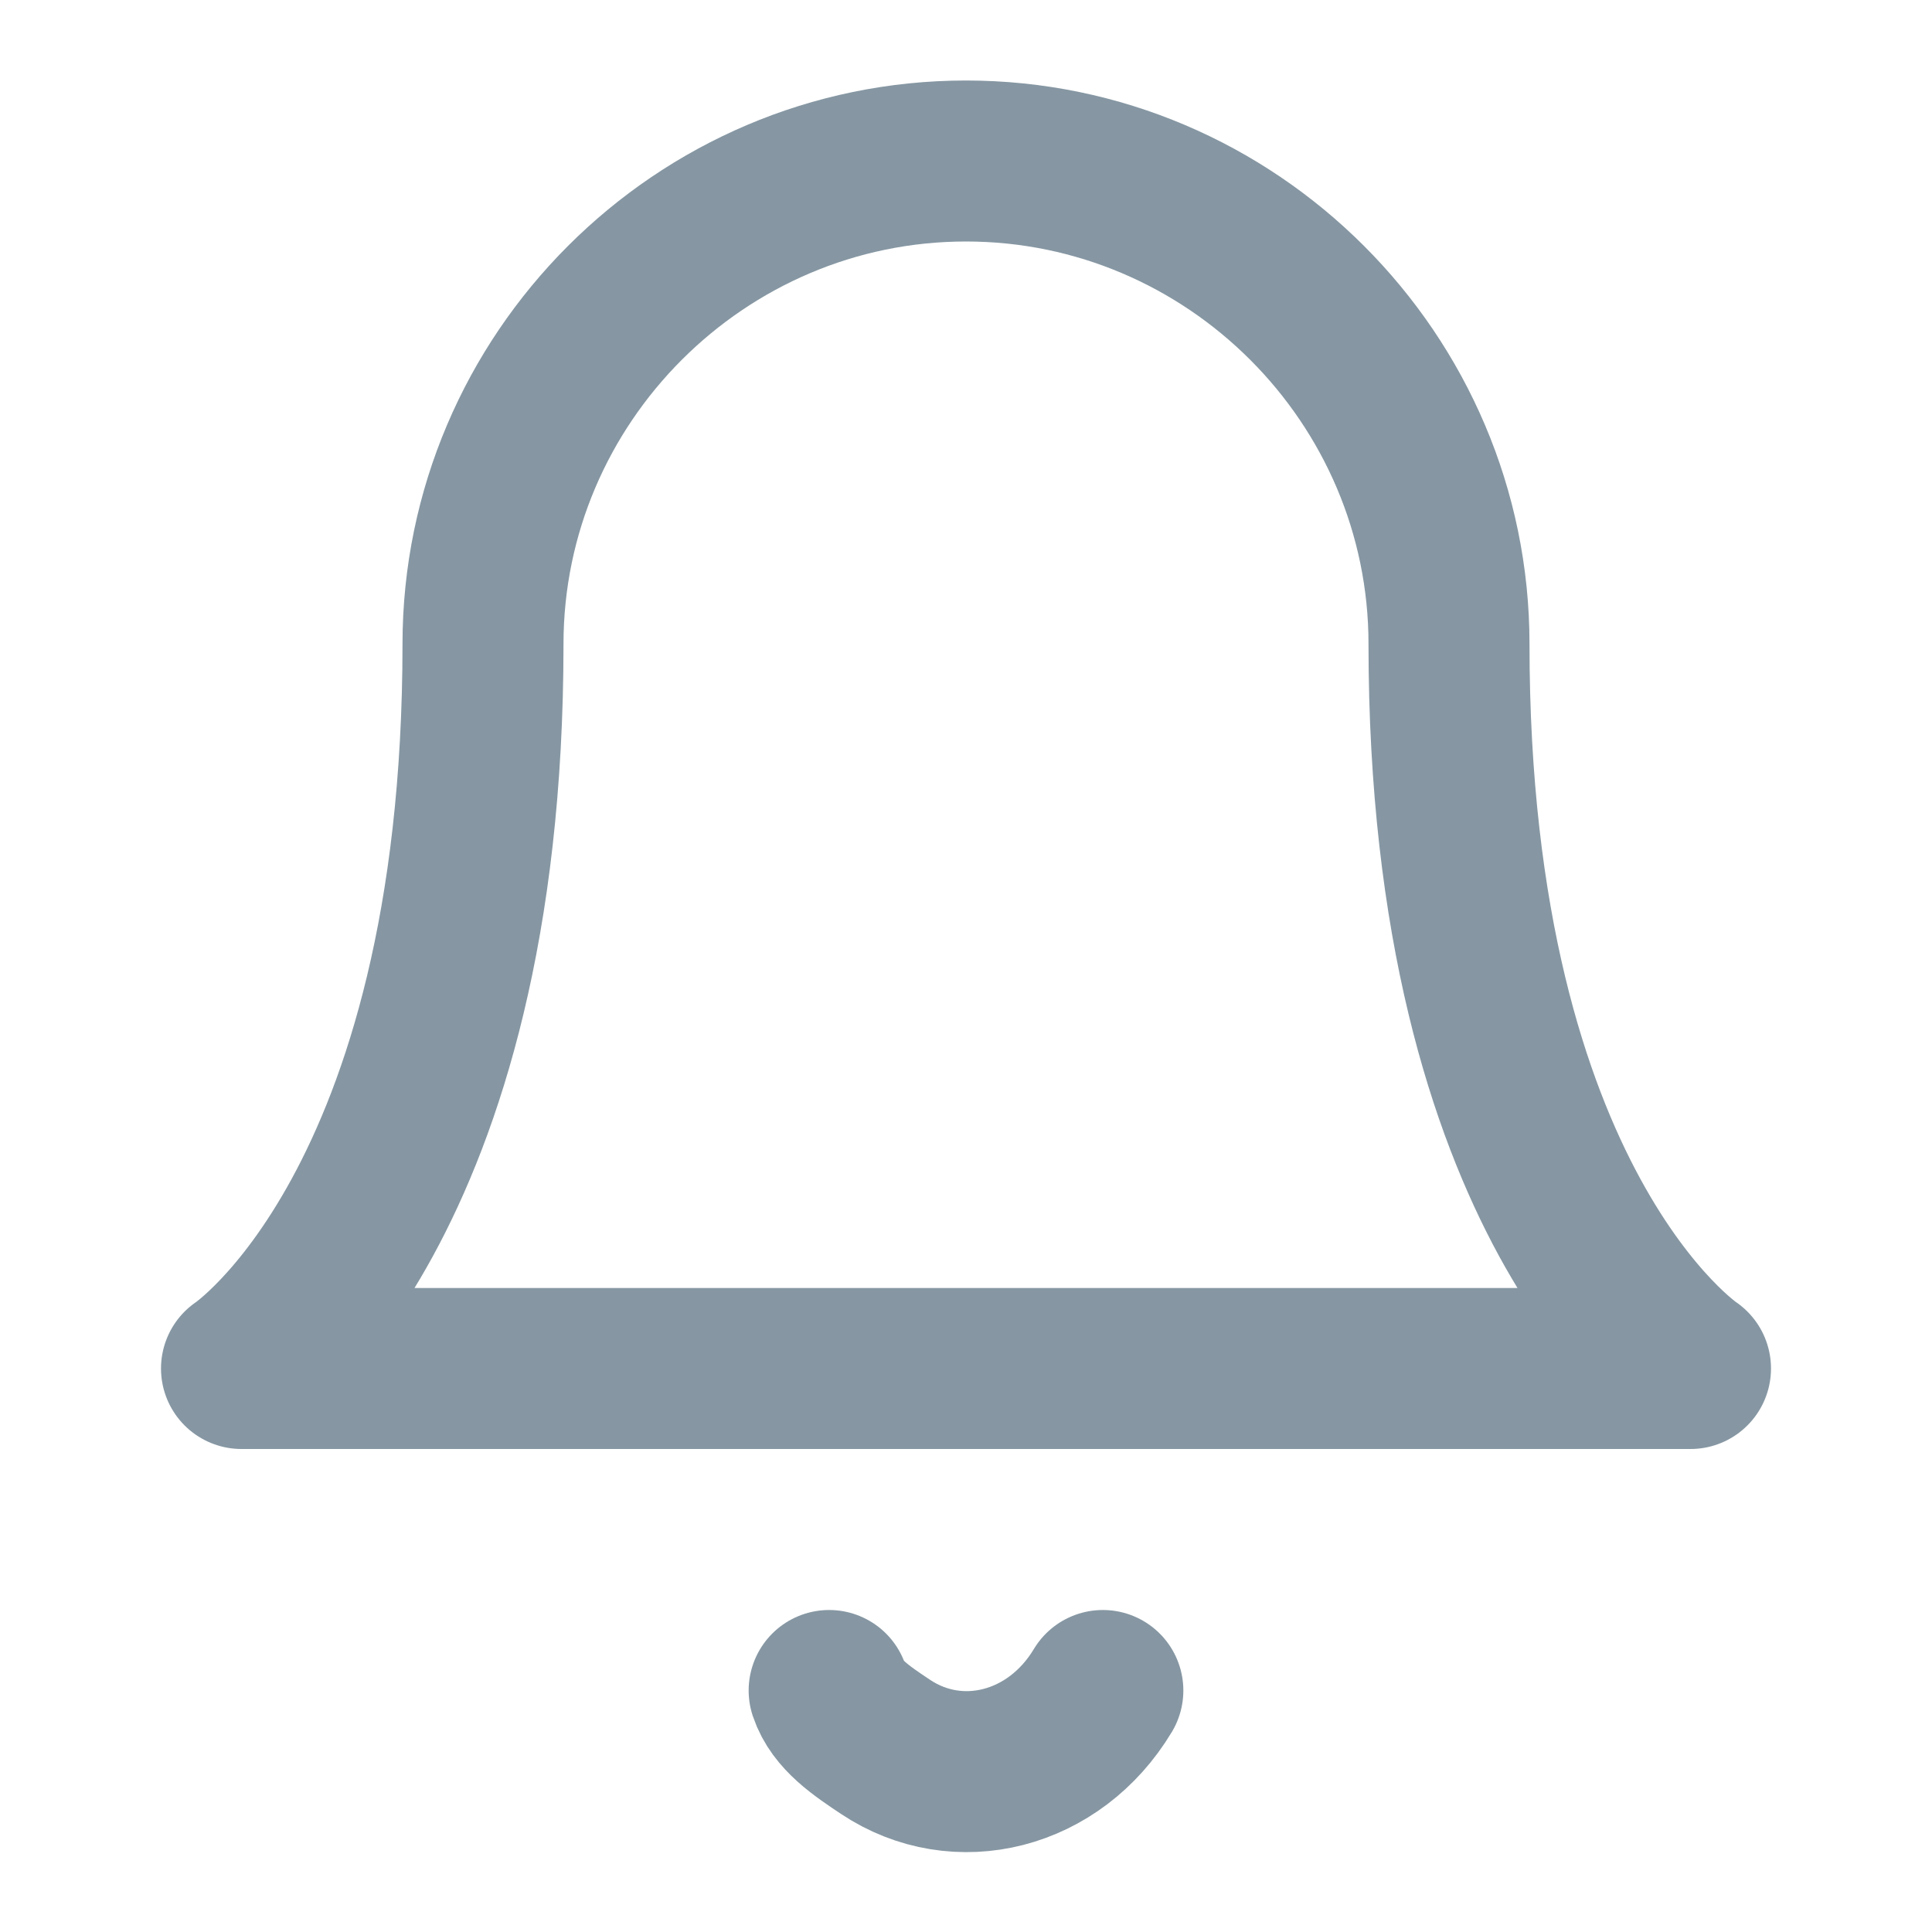<?xml version="1.0" encoding="utf-8"?>
<!-- Generator: Adobe Illustrator 24.0.2, SVG Export Plug-In . SVG Version: 6.00 Build 0)  -->
<svg version="1.1" id="Capa_1" xmlns="http://www.w3.org/2000/svg" xmlns:xlink="http://www.w3.org/1999/xlink" x="0px" y="0px"
	 viewBox="0 0 24 24" style="enable-background:new 0 0 24 24;" xml:space="preserve">
<style type="text/css">
	.st0{fill:none;stroke:#8697A3;stroke-width:2;stroke-linecap:round;stroke-linejoin:round;}
</style>
<path class="st0" d="M18,8c0-3.3-2.7-6-6-6S6,4.7,6,8c0,7-3,9-3,9h18C21,17,18,15,18,8"/>
<path class="st0" d="M13.7,21c-0.6,1-1.8,1.3-2.7,0.7c-0.3-0.2-0.6-0.4-0.7-0.7"/>
</svg>
